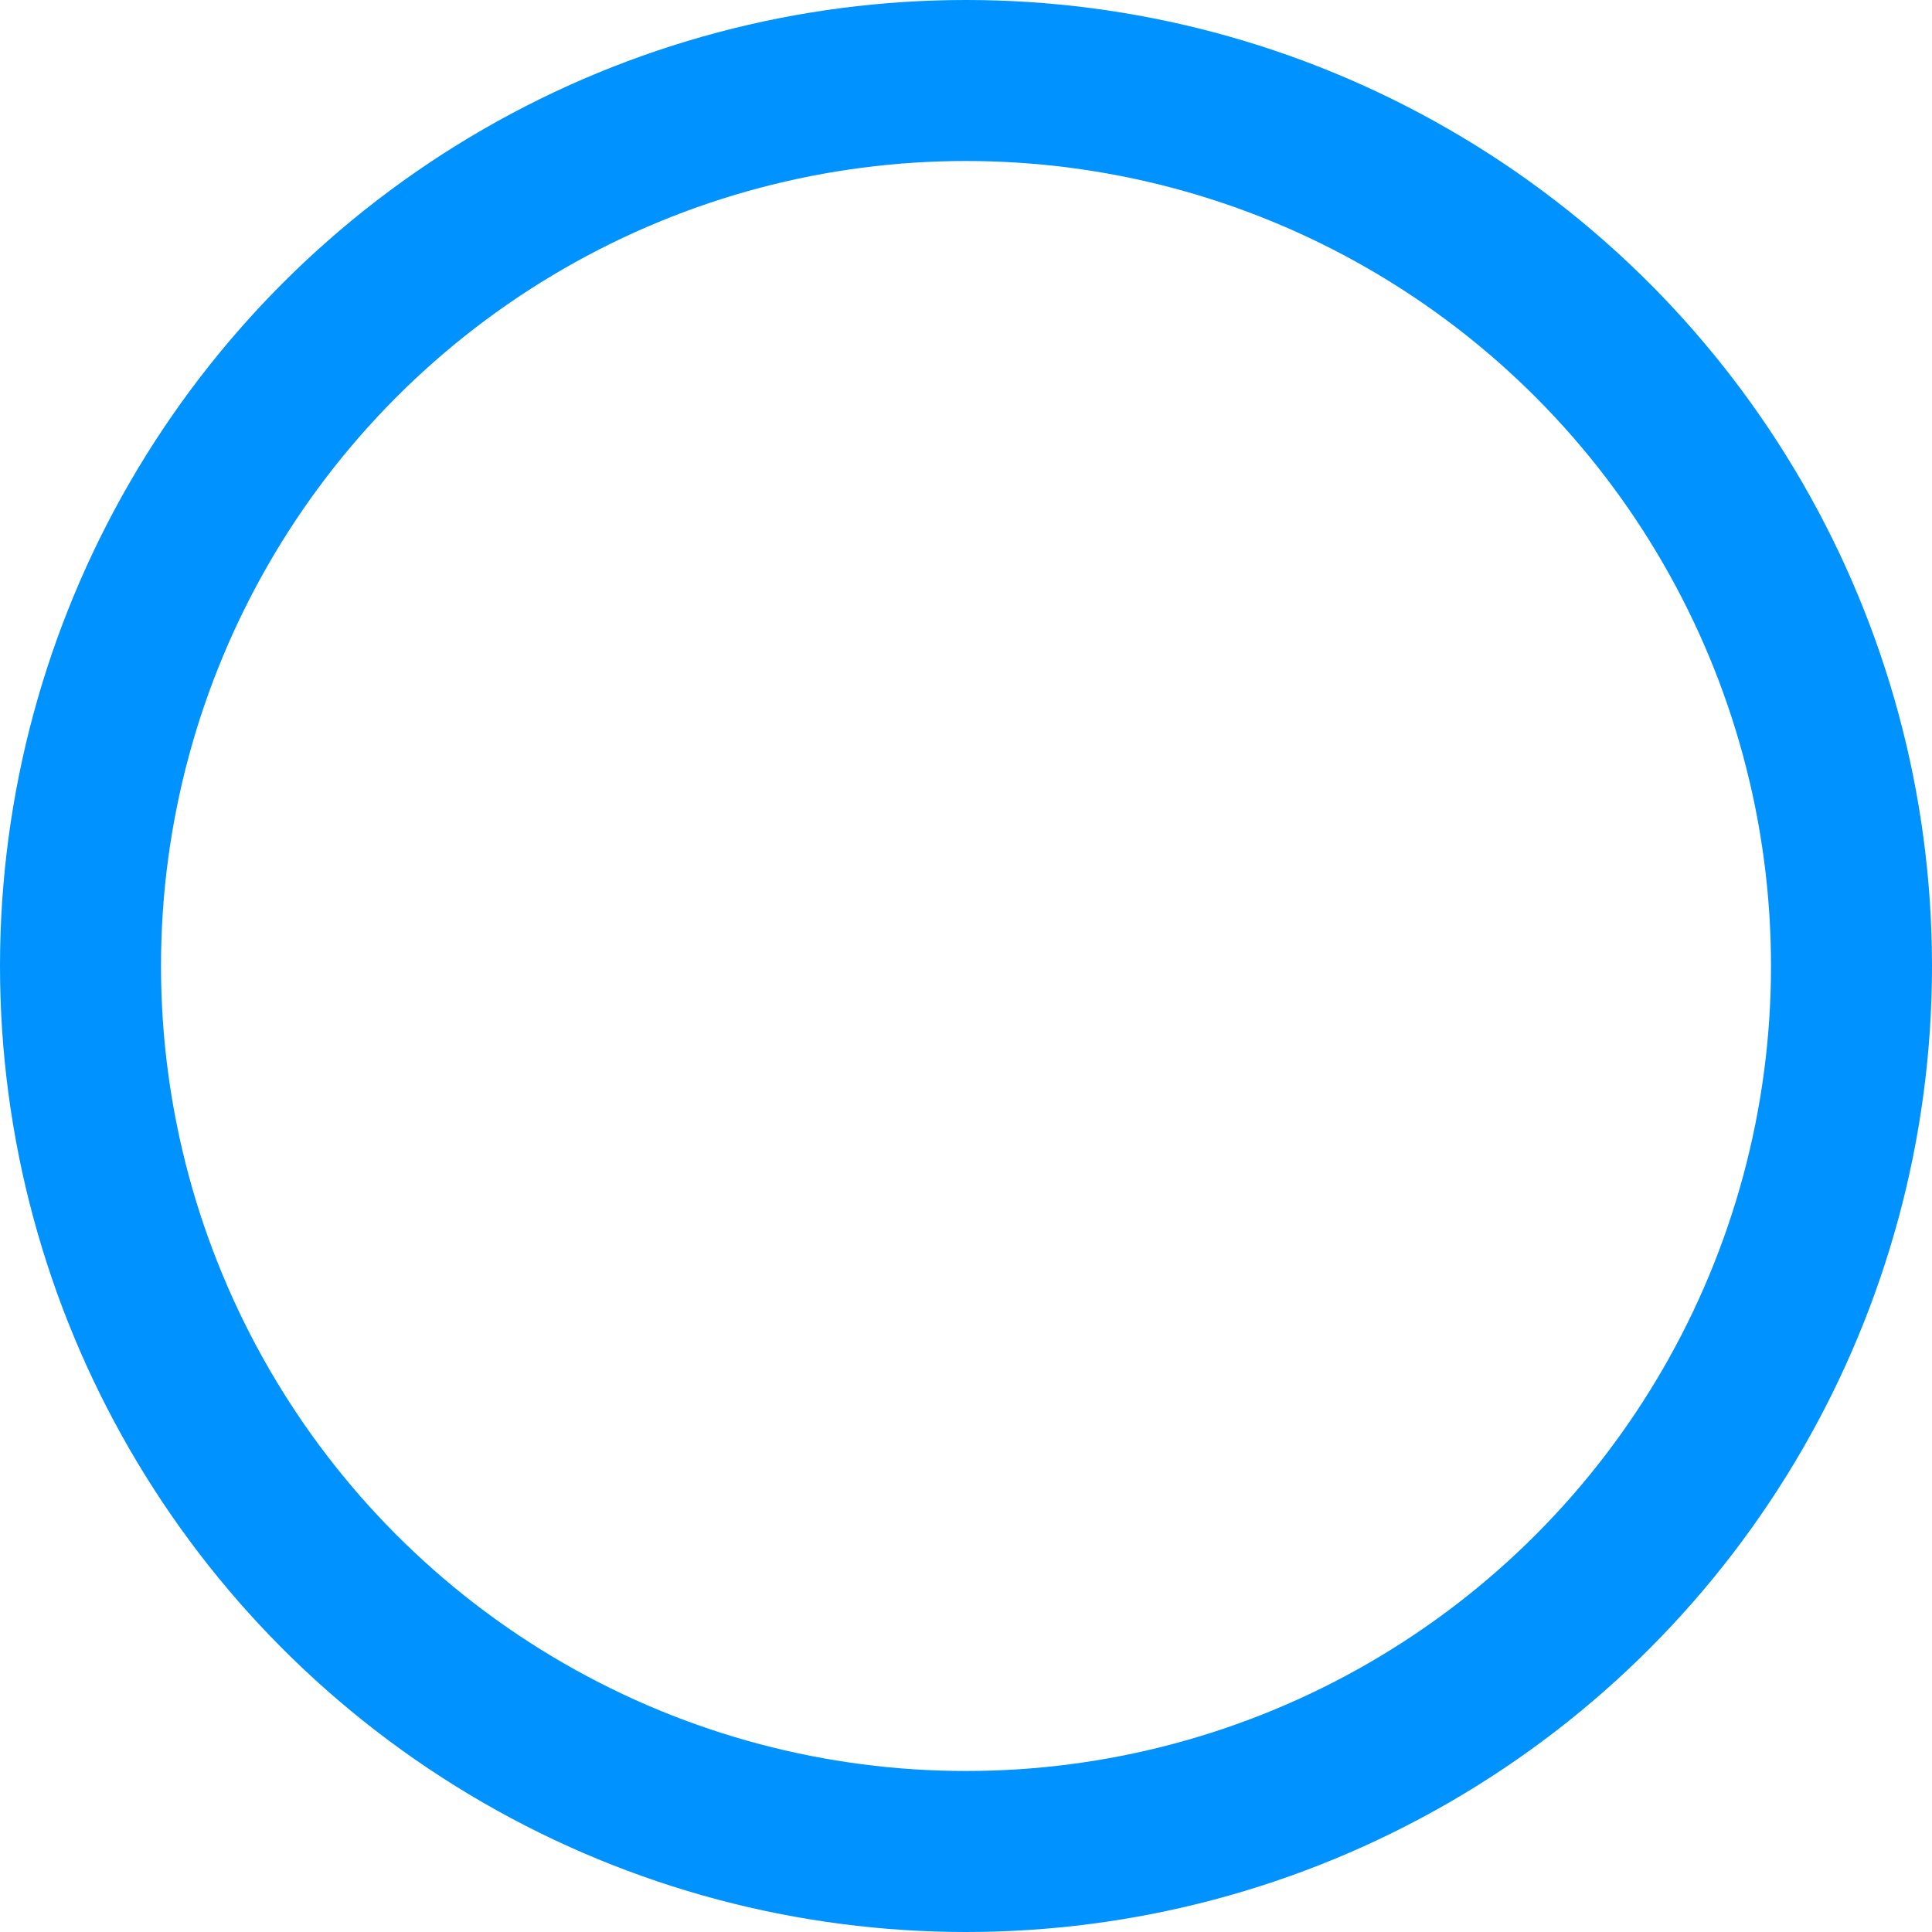 <svg xmlns="http://www.w3.org/2000/svg" width="12" height="12" viewBox="0 0 12 12">
  <g id="Ellipse_163" data-name="Ellipse 163" fill="none" stroke="#0092ff" stroke-width="1">
    <circle cx="6" cy="6" r="6" stroke="none"/>
    <circle cx="6" cy="6" r="5.5" fill="none"/>
  </g>
</svg>
